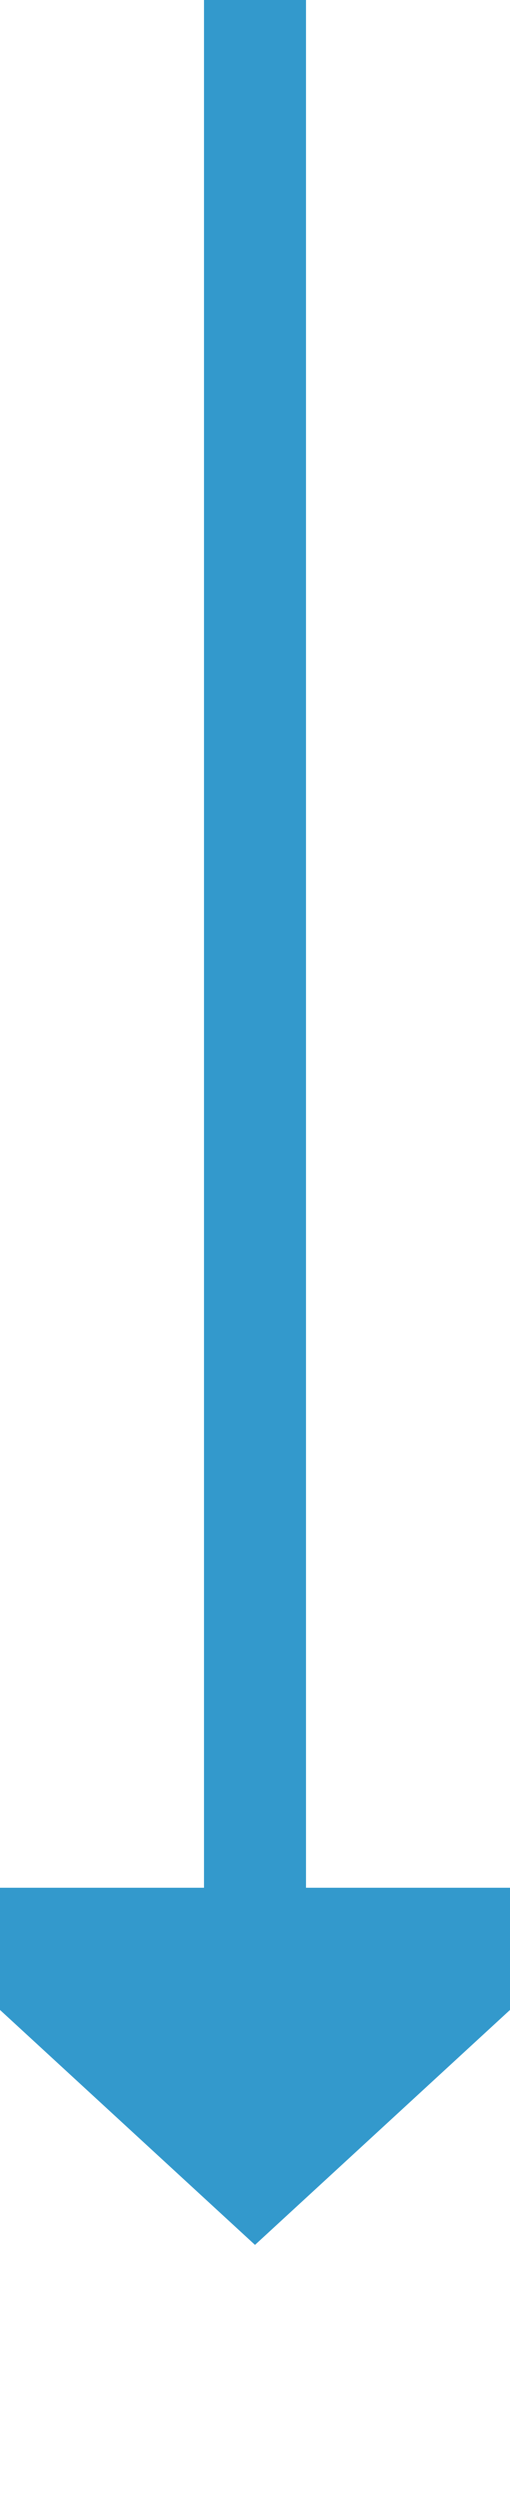 ﻿<?xml version="1.0" encoding="utf-8"?>
<svg version="1.1" xmlns:xlink="http://www.w3.org/1999/xlink" width="10px" height="49px" preserveAspectRatio="xMidYMin meet" viewBox="474 1088  8 49" xmlns="http://www.w3.org/2000/svg">
  <path d="M 478 1088  L 478 1126  " stroke-width="2" stroke="#3399cc" fill="none" />
  <path d="M 470.4 1125  L 478 1132  L 485.6 1125  L 470.4 1125  Z " fill-rule="nonzero" fill="#3399cc" stroke="none" />
</svg>